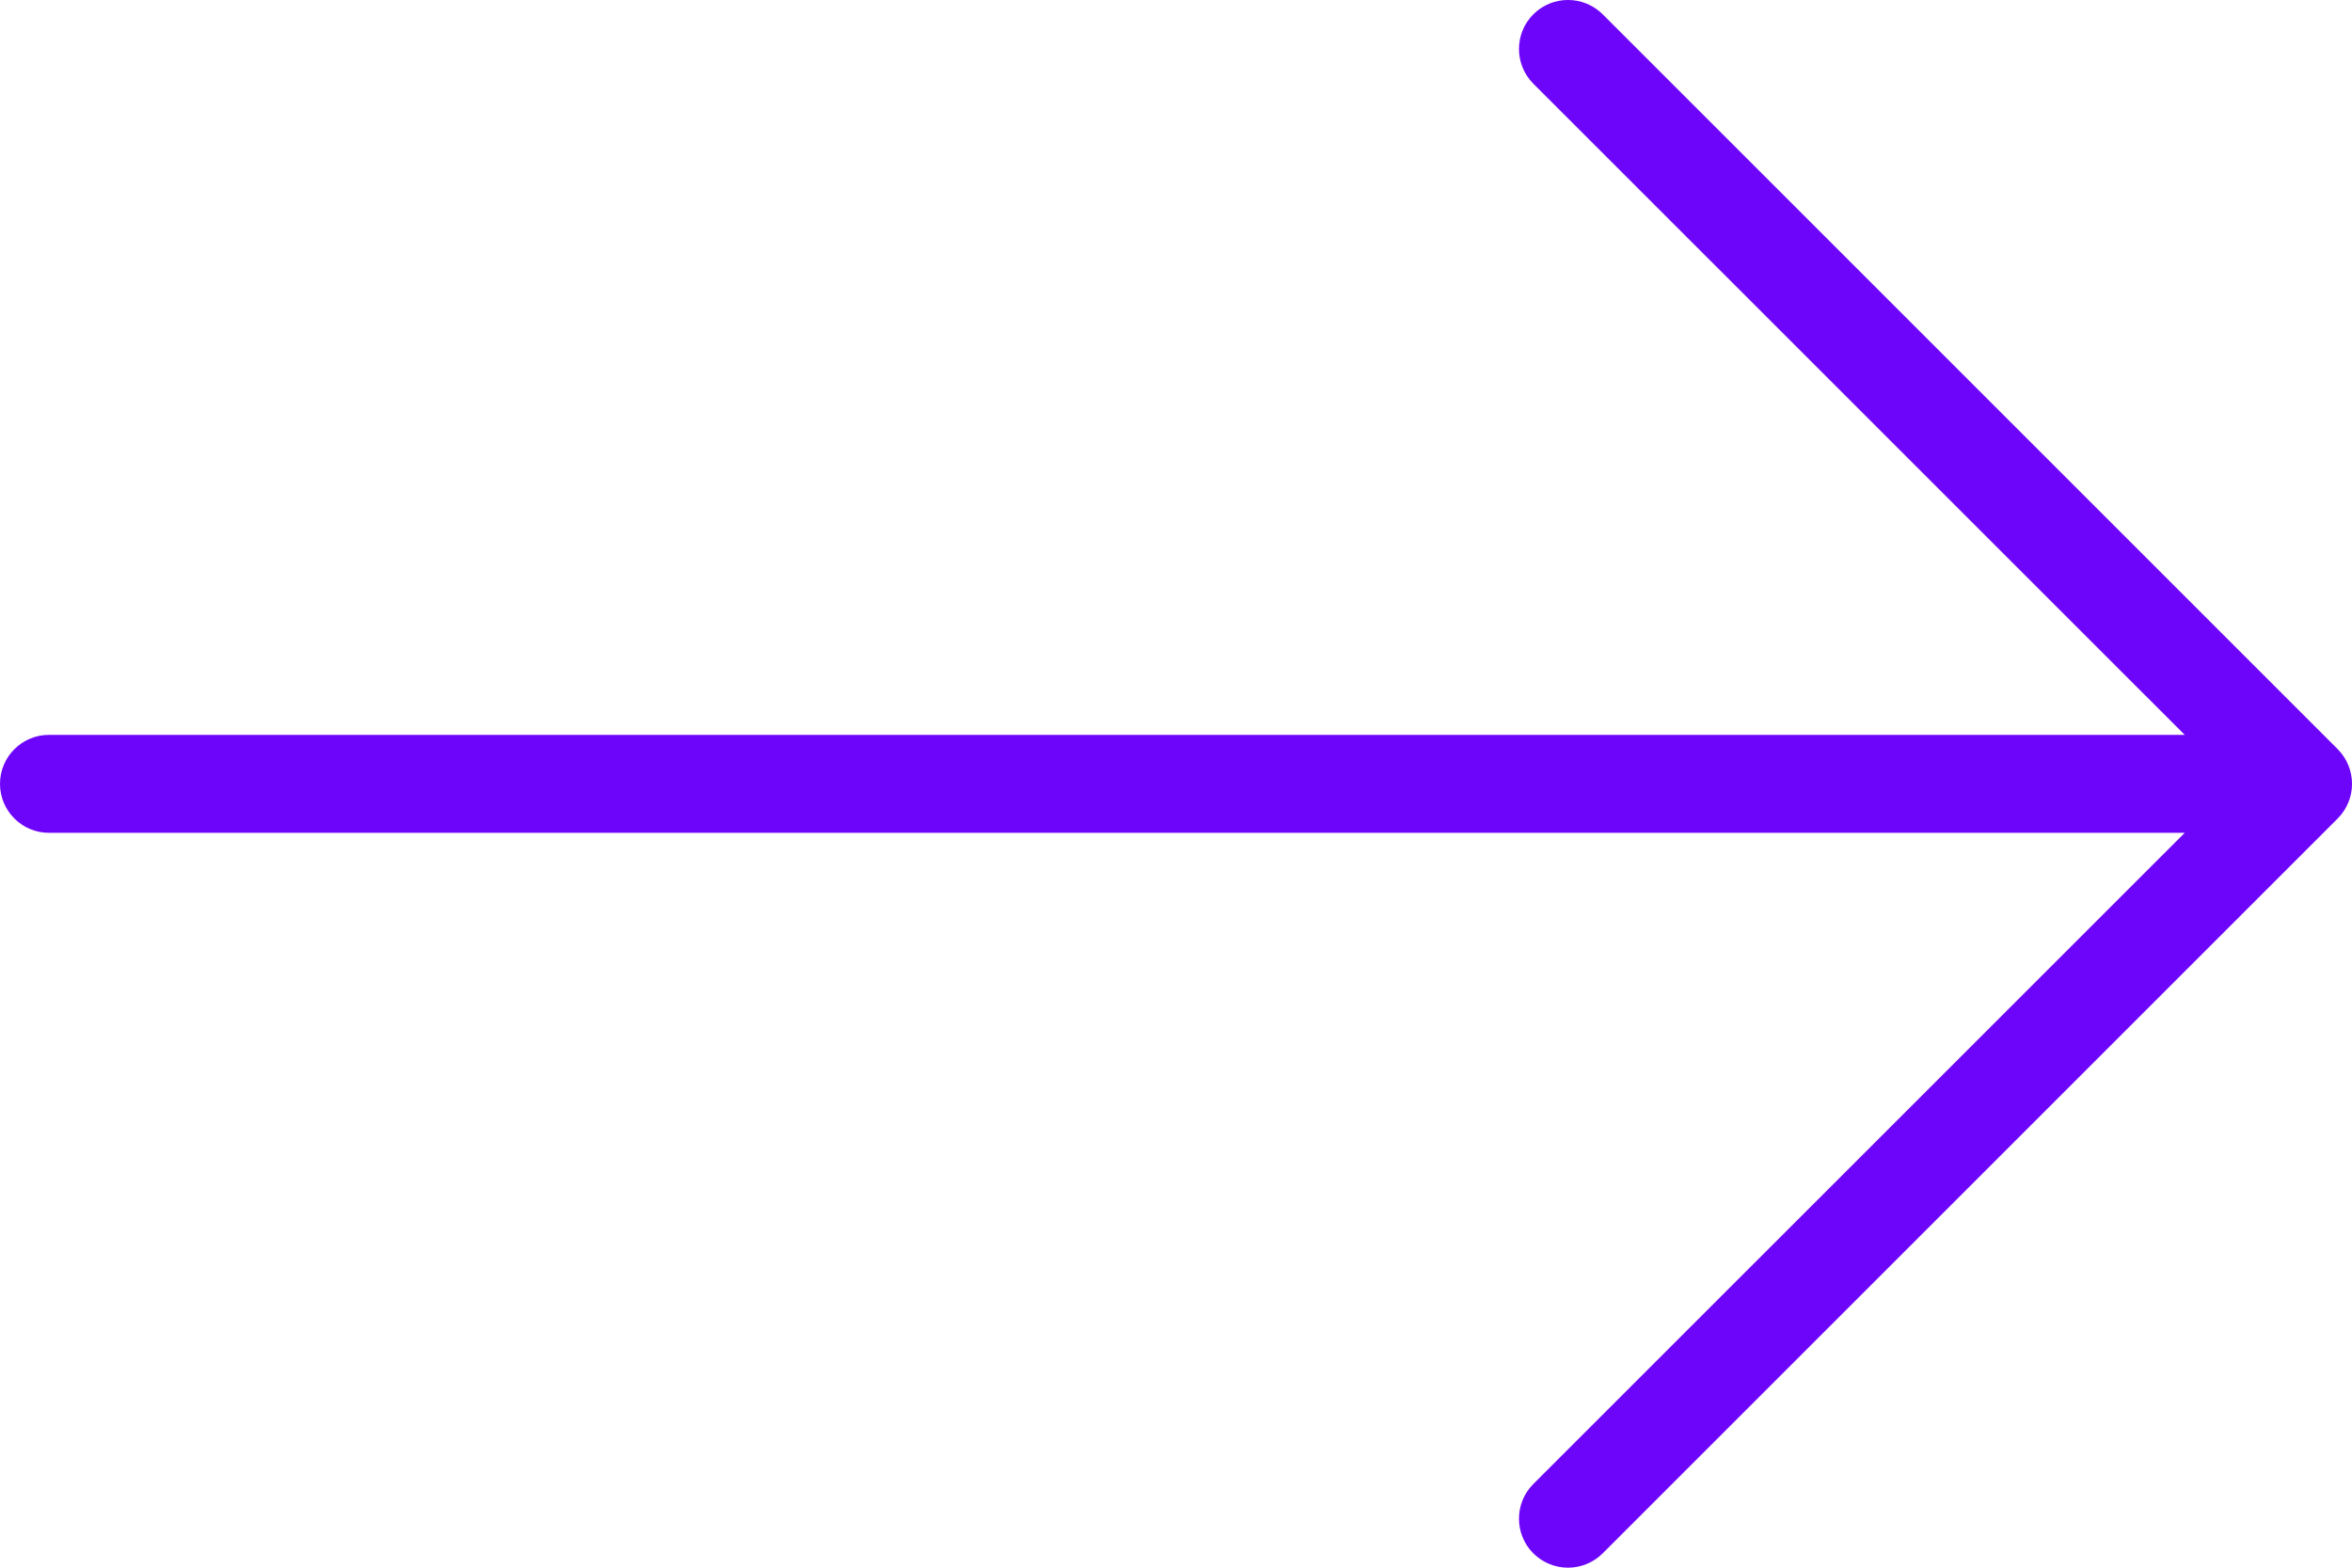 <svg width="24" height="16" viewBox="0 0 24 16" fill="none" xmlns="http://www.w3.org/2000/svg">
<path d="M23.854 7.646L16.354 0.146C16.158 -0.049 15.842 -0.049 15.646 0.146C15.451 0.342 15.451 0.658 15.646 0.854L22.293 7.5H0.5C0.224 7.5 0 7.724 0 8C0 8.276 0.224 8.5 0.5 8.5H22.293L15.646 15.146C15.451 15.342 15.451 15.658 15.646 15.854C15.744 15.951 15.872 16 16 16C16.128 16 16.256 15.951 16.354 15.854L23.854 8.354C24.049 8.158 24.049 7.842 23.854 7.646Z" fill="#6E05FB"/>
</svg>
